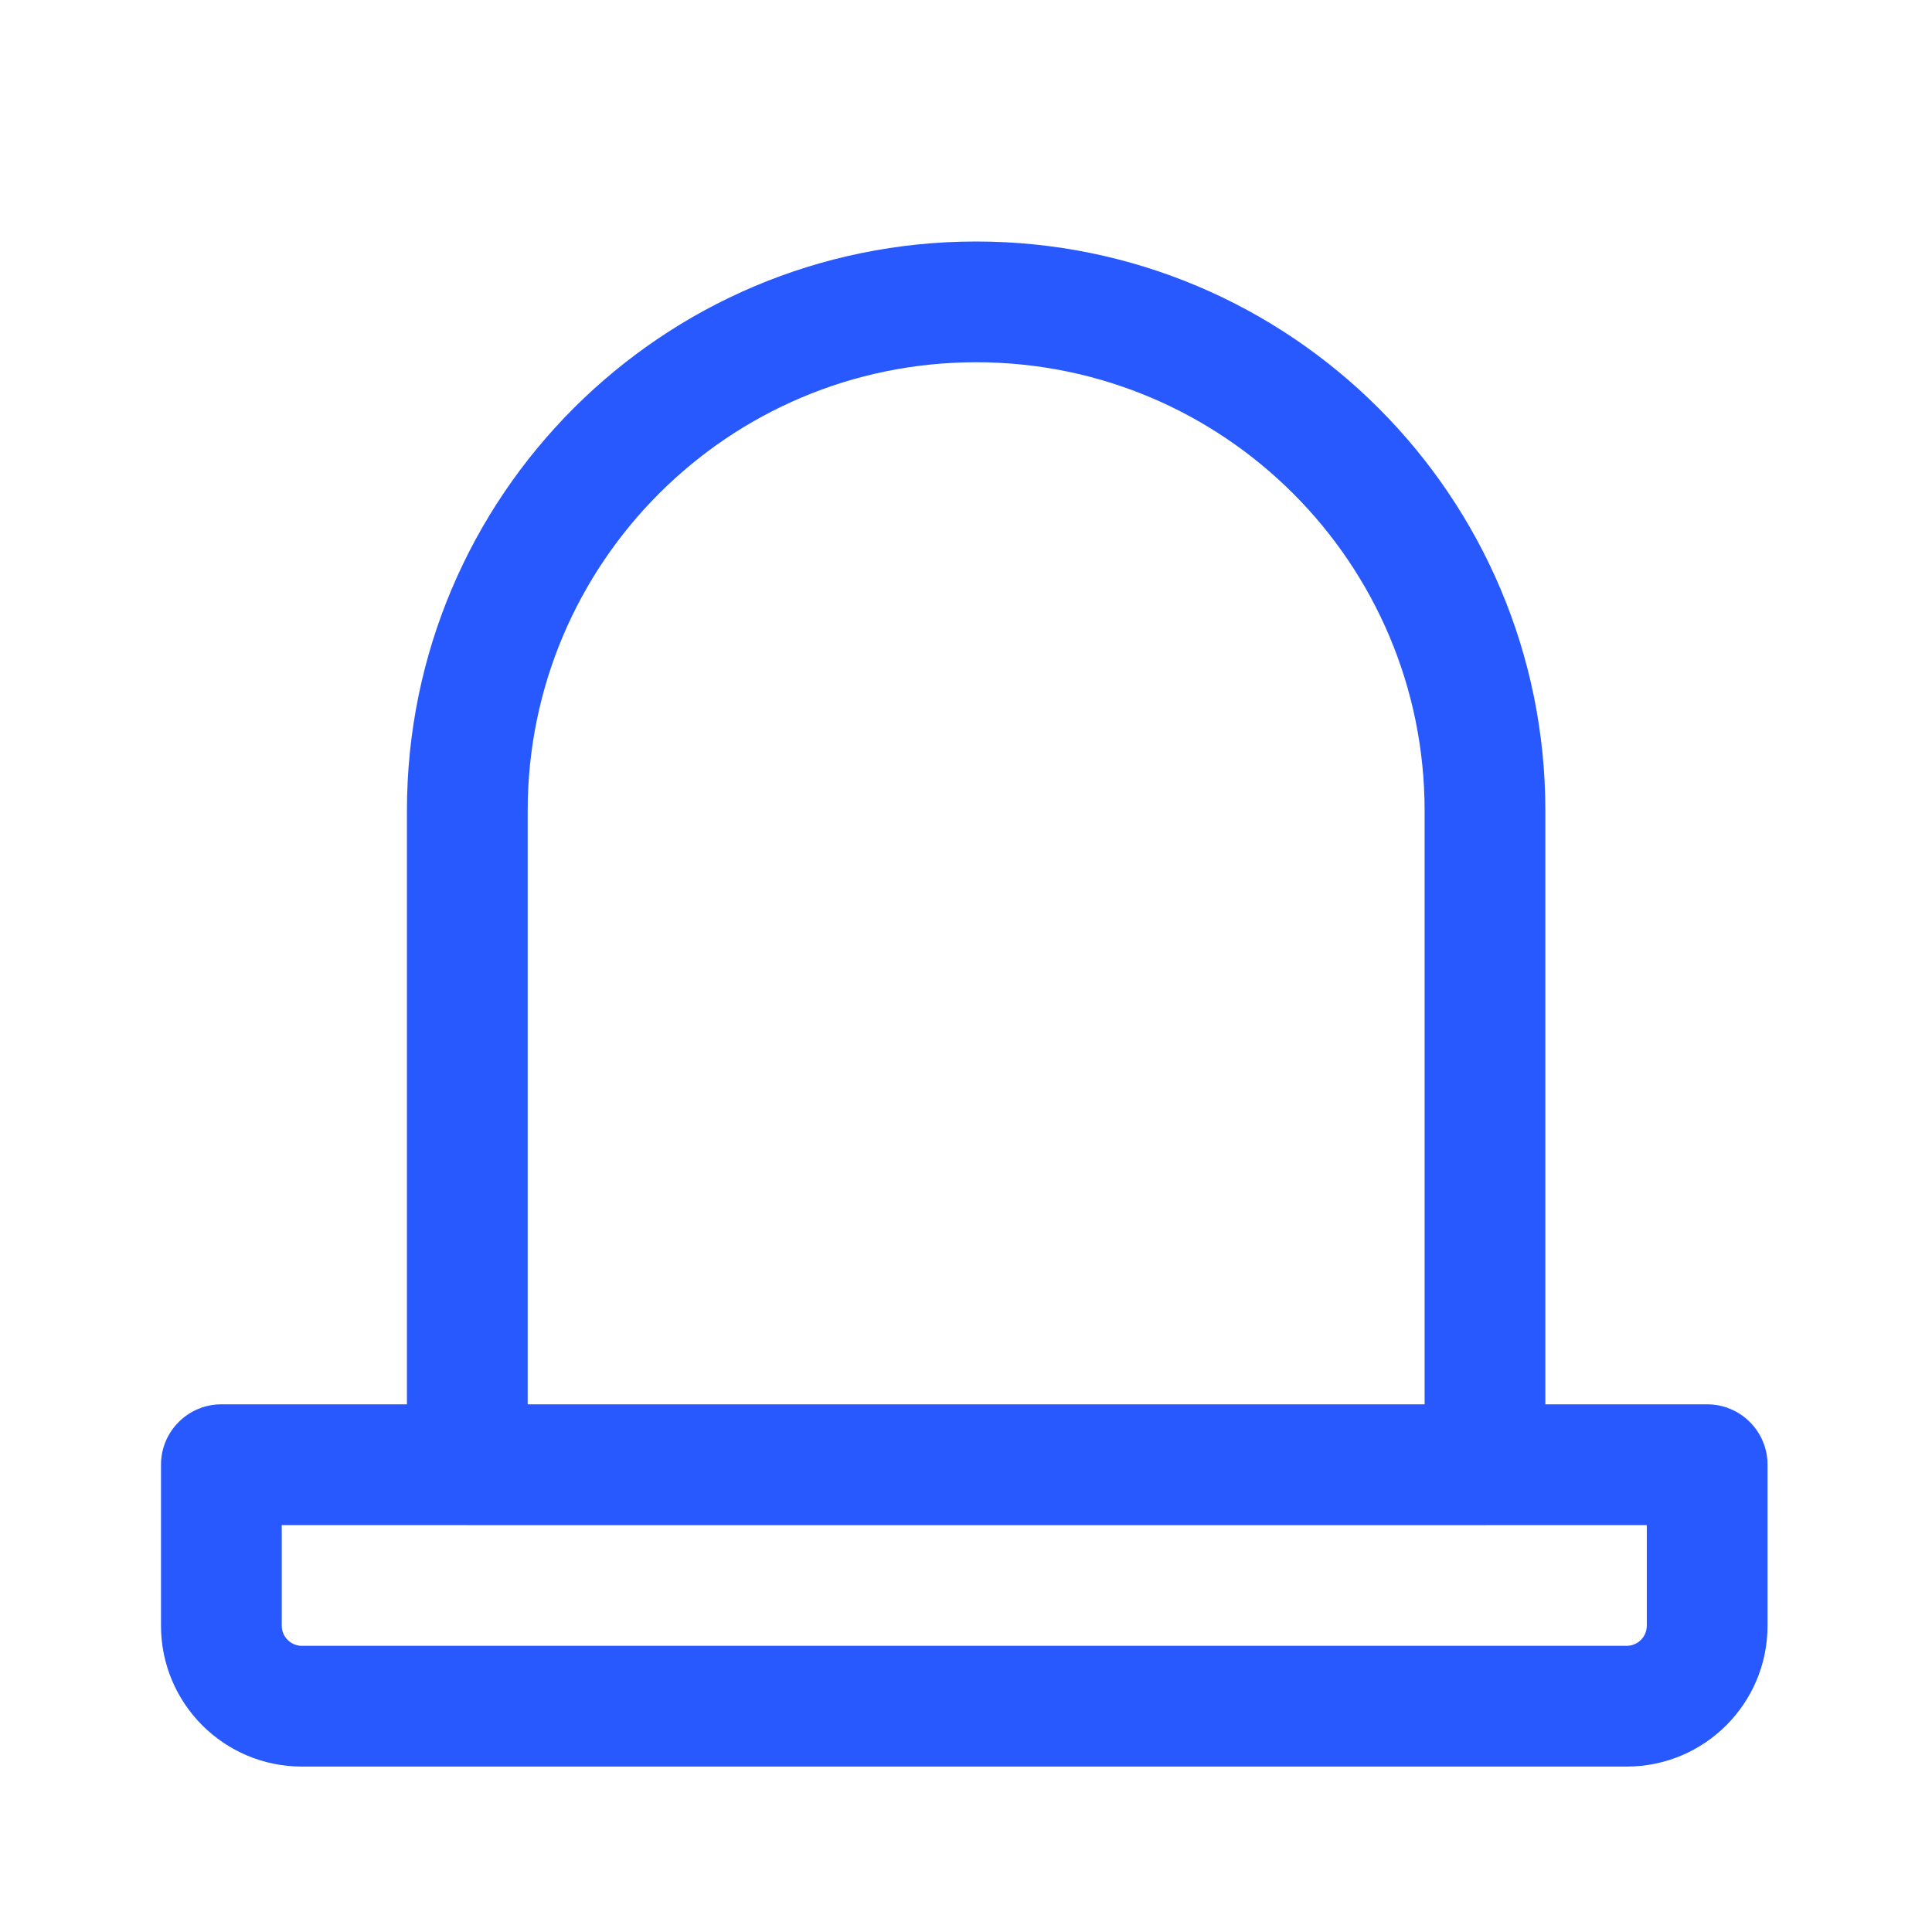 <svg width="24" height="24" viewBox="0 0 24 24" fill="none" xmlns="http://www.w3.org/2000/svg">
<path fill-rule="evenodd" clip-rule="evenodd" d="M12.126 3C16.031 3 19.197 6.166 19.197 10.071V17.445H21.207C21.621 17.445 21.957 17.781 21.957 18.195V20.195C21.957 21.162 21.173 21.945 20.207 21.945H3.75C2.784 21.945 2 21.162 2 20.195V18.195C2 17.781 2.336 17.445 2.75 17.445H5.055V10.071C5.055 6.166 8.221 3 12.126 3ZM3.5 20.195C3.5 20.333 3.612 20.445 3.75 20.445H20.207C20.345 20.445 20.457 20.333 20.457 20.195V18.945H18.467C18.46 18.945 18.454 18.946 18.447 18.946H5.805C5.798 18.946 5.792 18.945 5.785 18.945H3.5V20.195ZM12.126 4.5C9.049 4.5 6.555 6.994 6.555 10.071V17.445H17.697V10.071C17.697 6.995 15.203 4.5 12.126 4.5Z" fill="#2859FE"/>
</svg>
